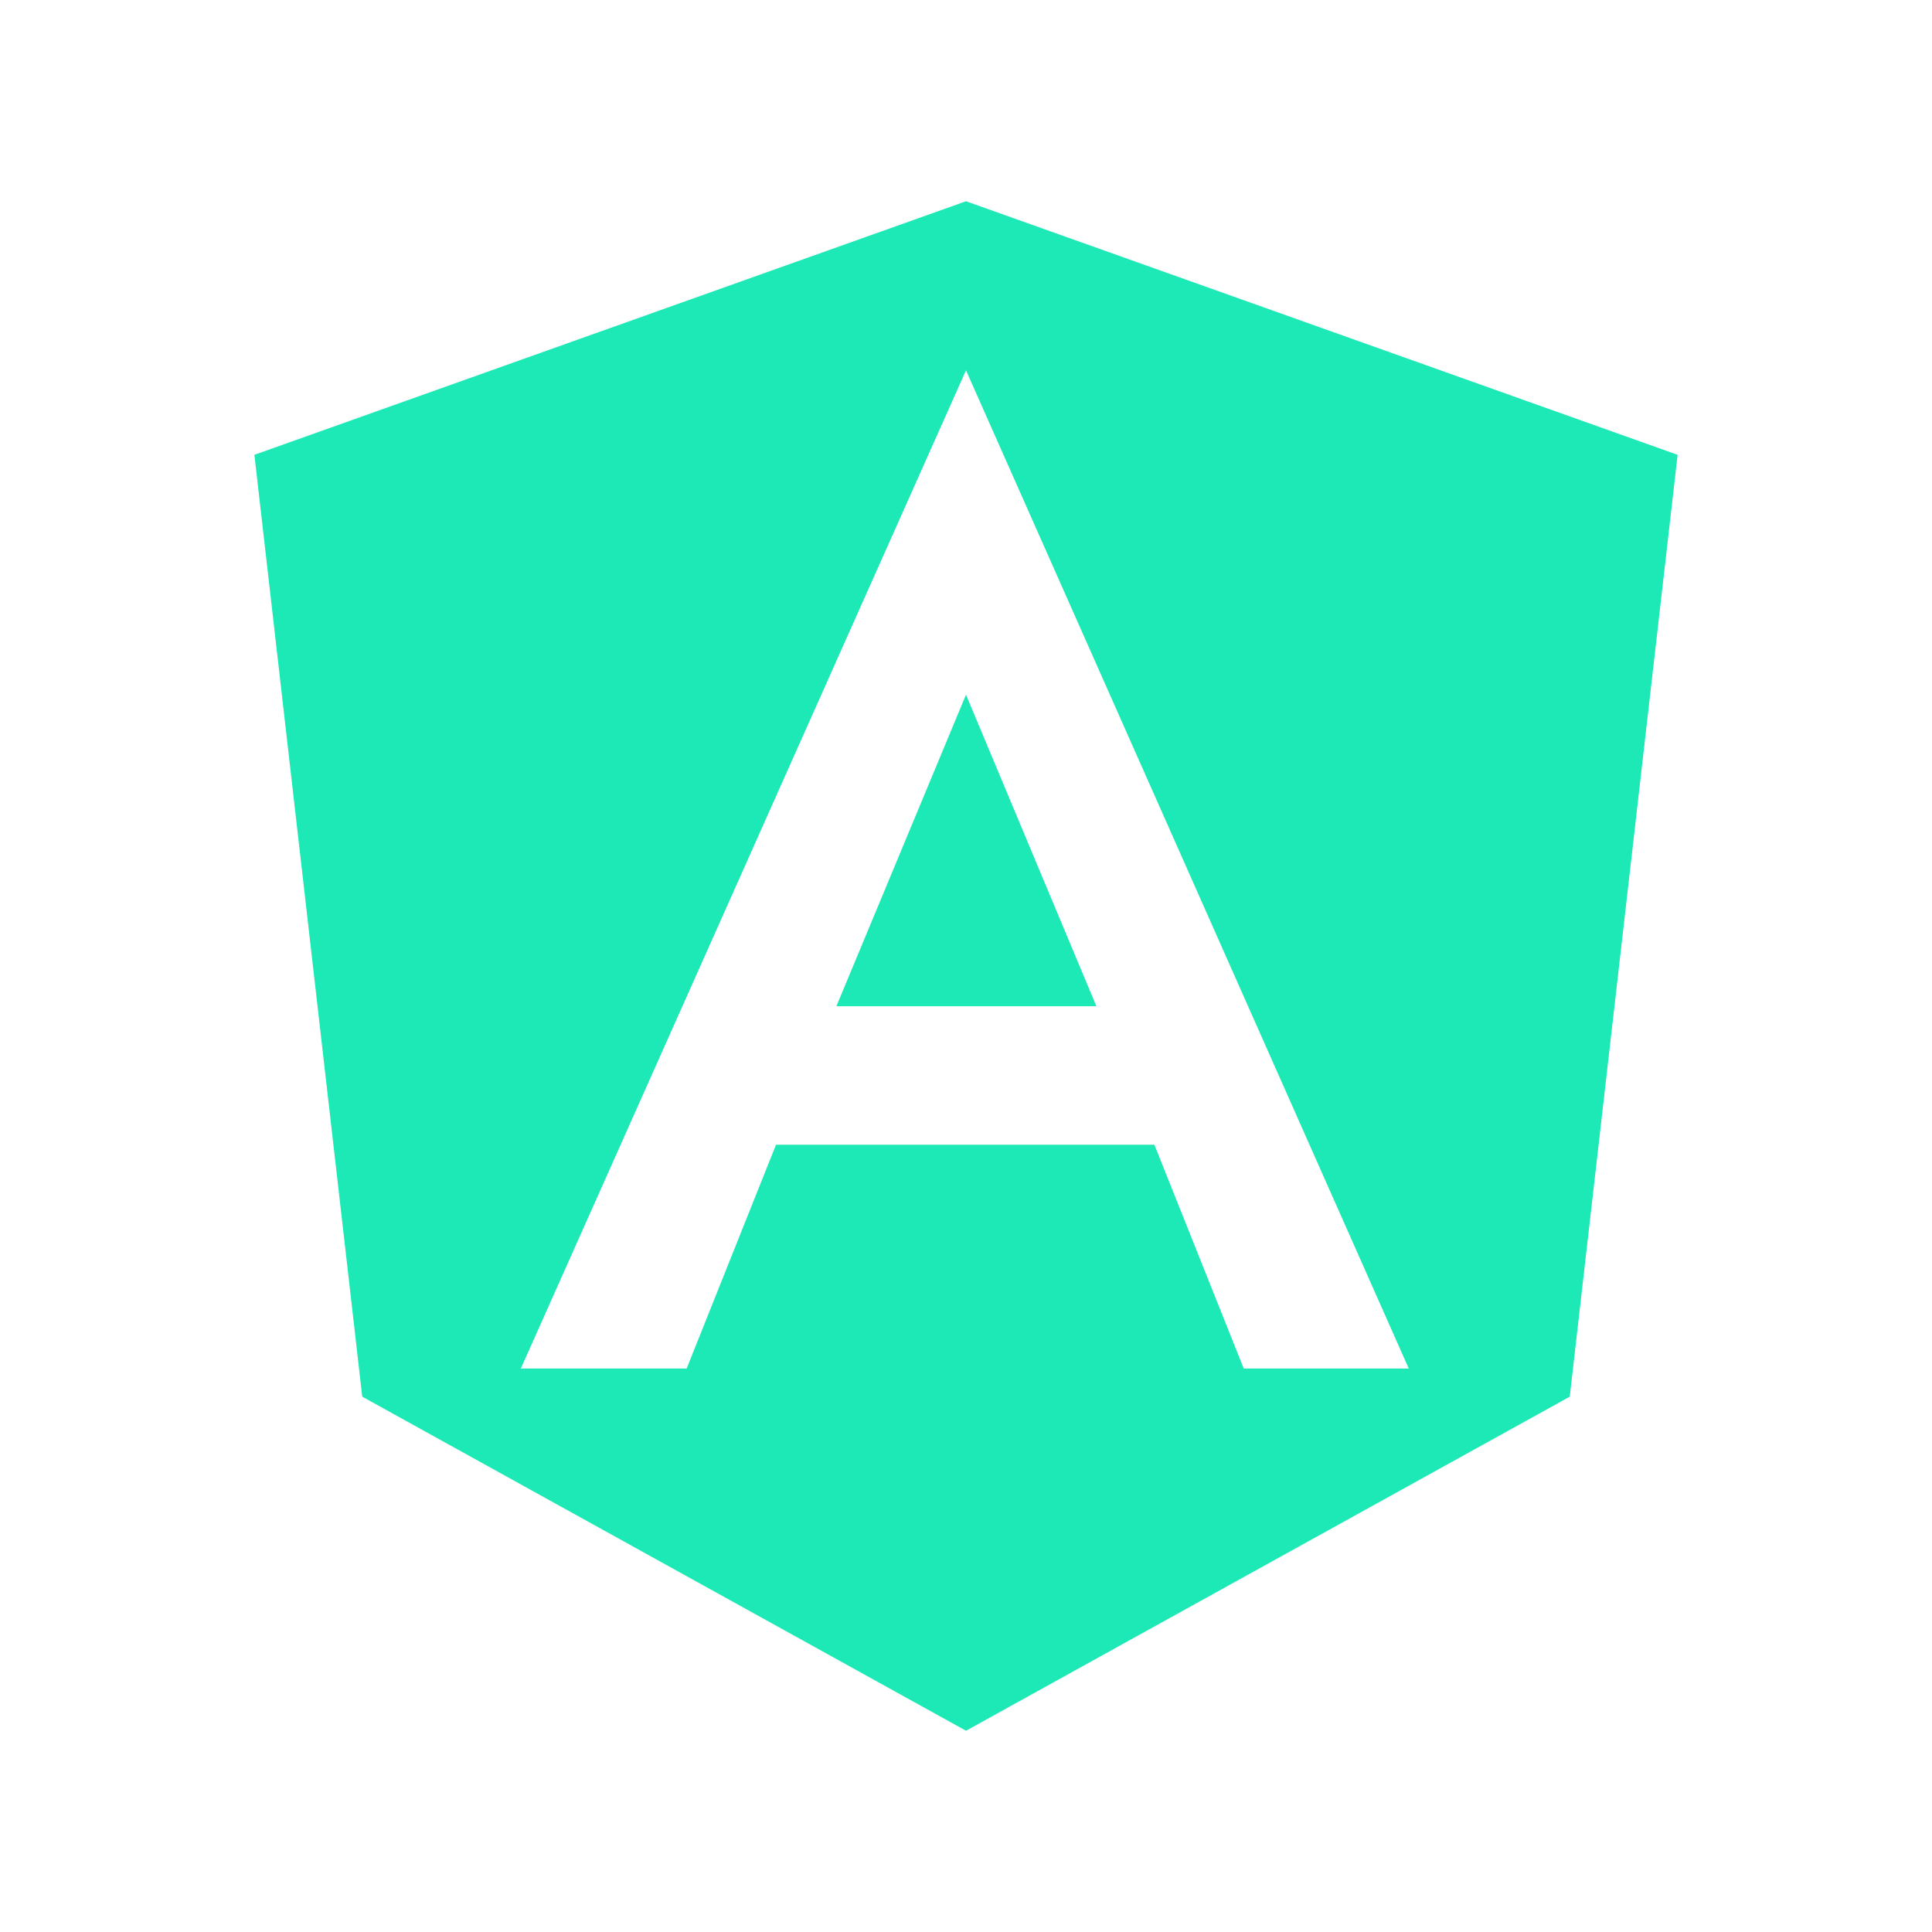 <svg version="1.1" viewBox="0 0 24 24" xmlns="http://www.w3.org/2000/svg">
<path d="m12 2.5 8.84 3.15-1.34 11.7-7.5 4.15-7.5-4.15-1.34-11.7 8.84-3.15m0 2.1-5.53 12.4h2.06l1.11-2.78h4.7l1.11 2.78h2.05l-5.5-12.4m1.62 7.9h-3.23l1.61-3.87z" fill="#1DE9B6"/>
</svg>
